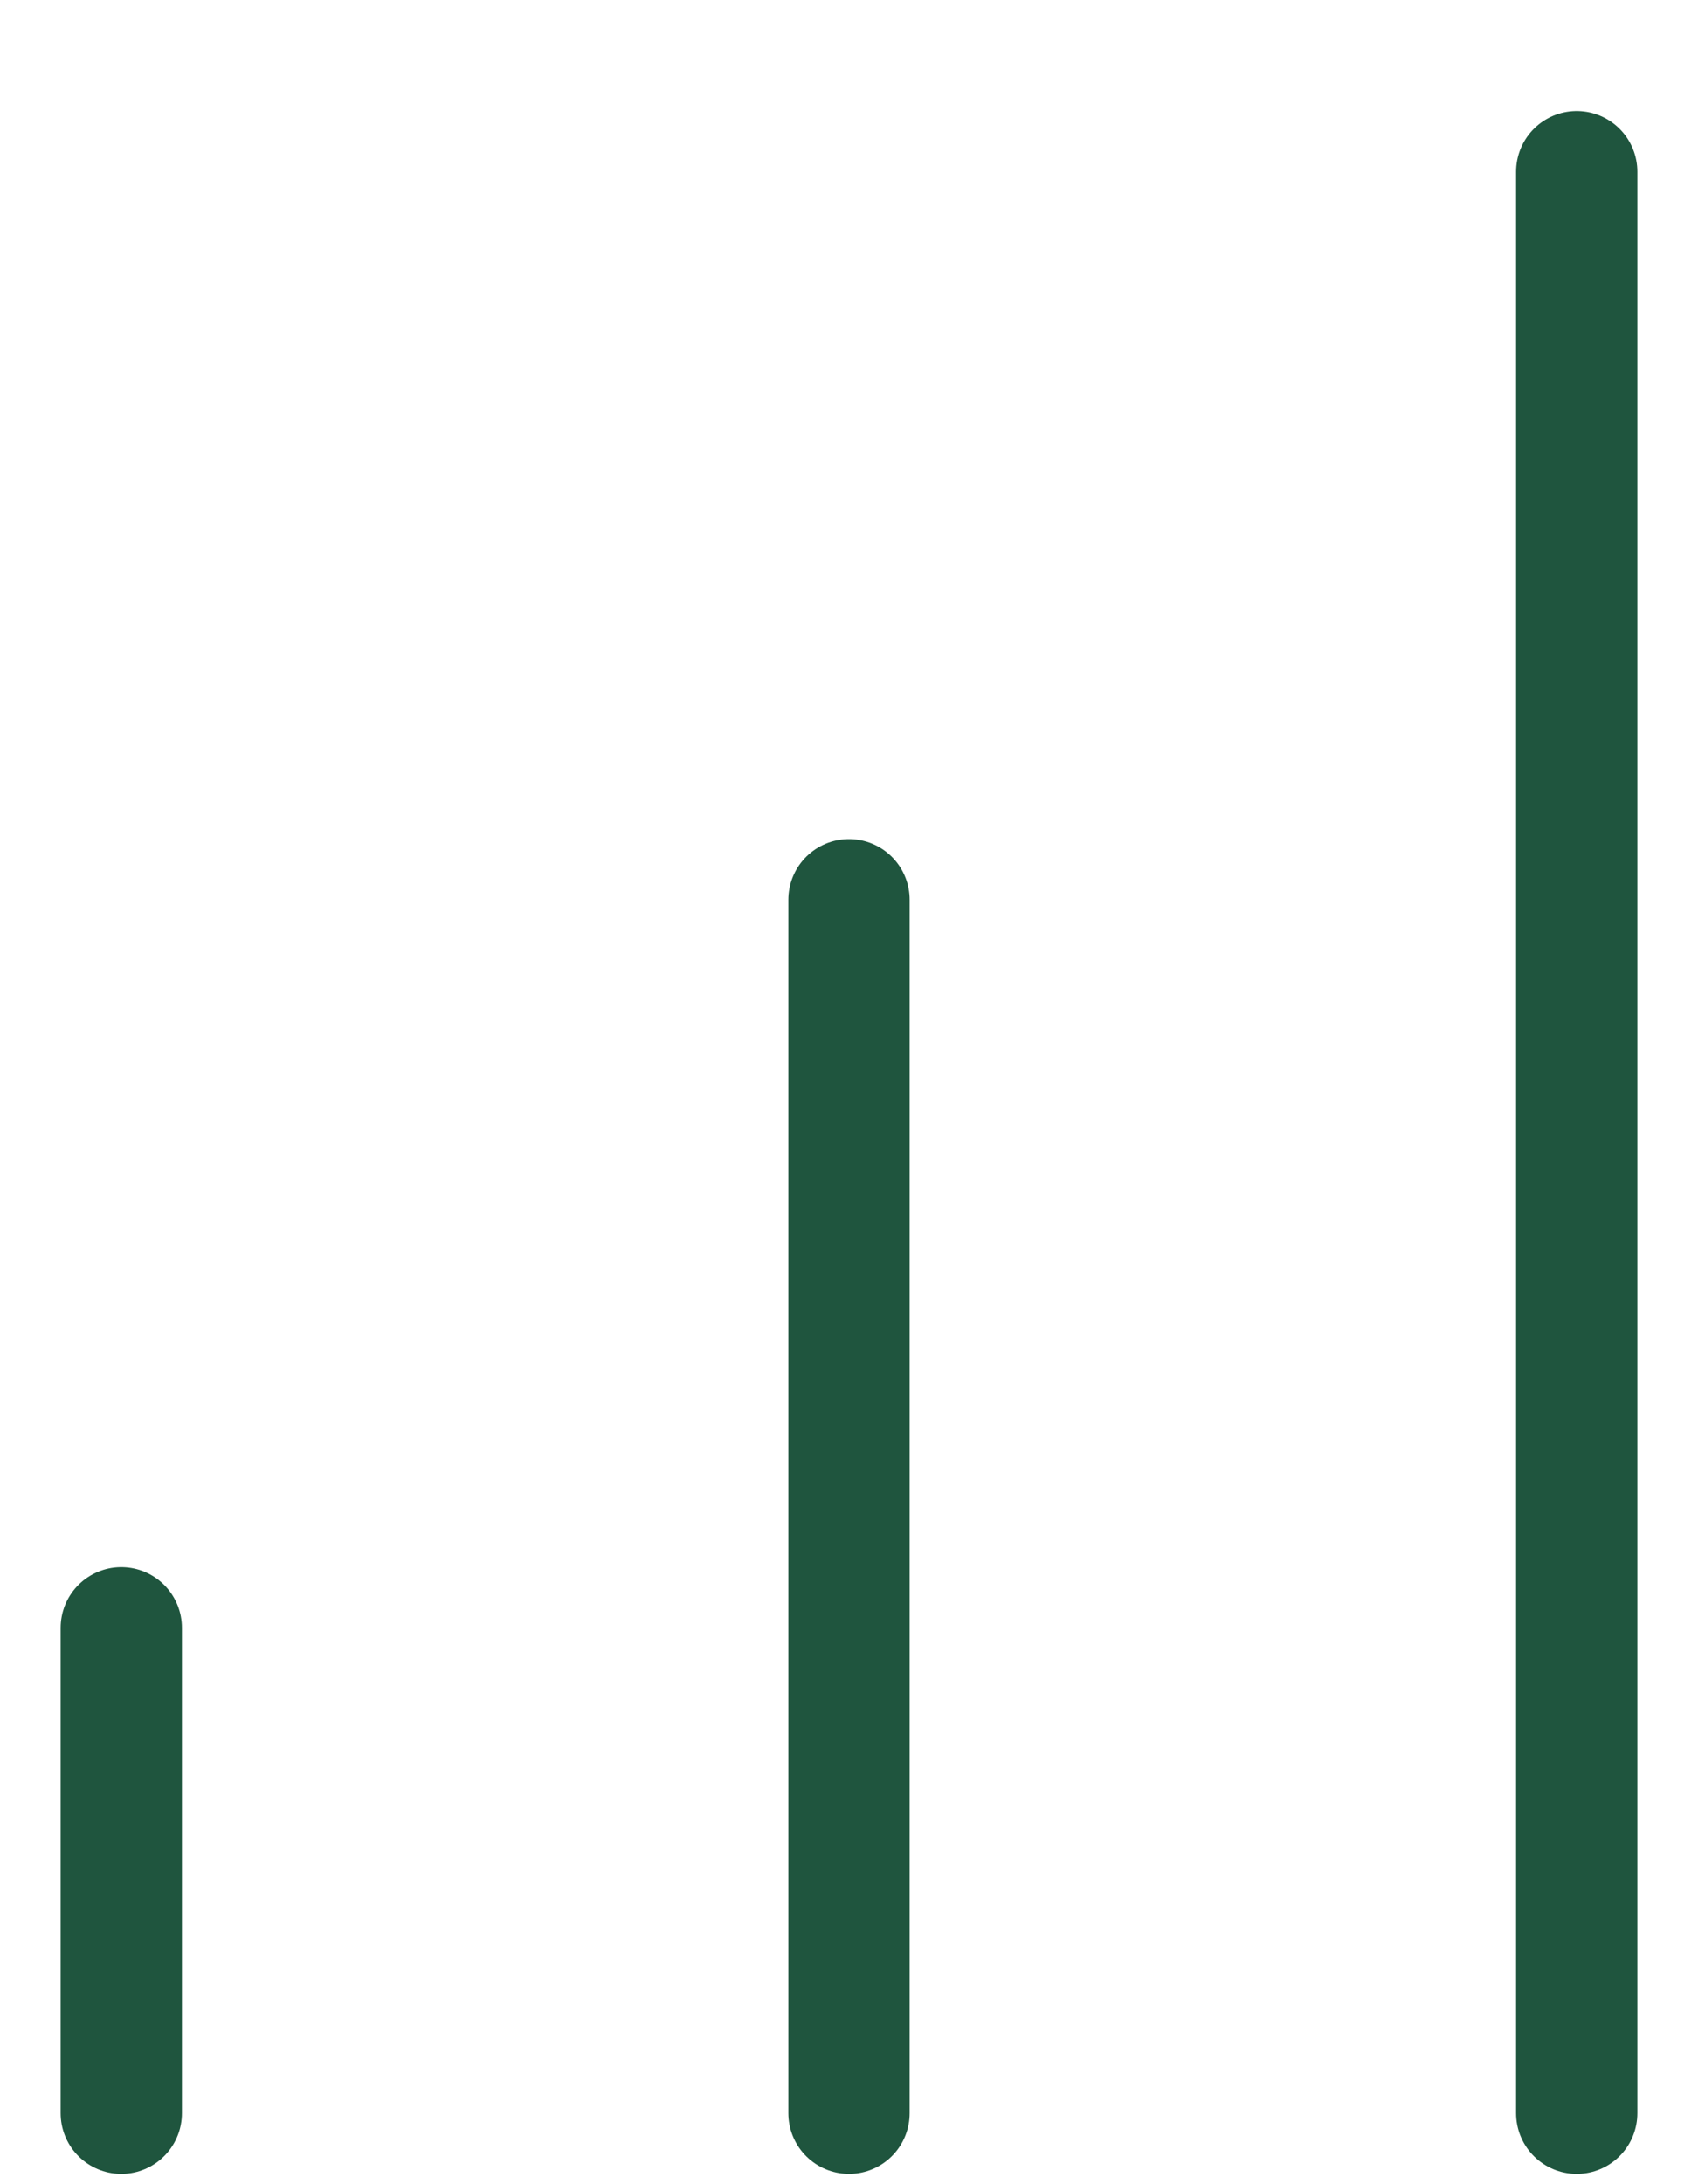 <svg width="14" height="18" viewBox="0 0 14 18" fill="none" xmlns="http://www.w3.org/2000/svg">
<path d="M7 17.415V7.415M13 17.415V1.415M1 17.415V13.415" stroke="#1F553E" stroke-linecap="round" stroke-linejoin="round"/>
</svg>
